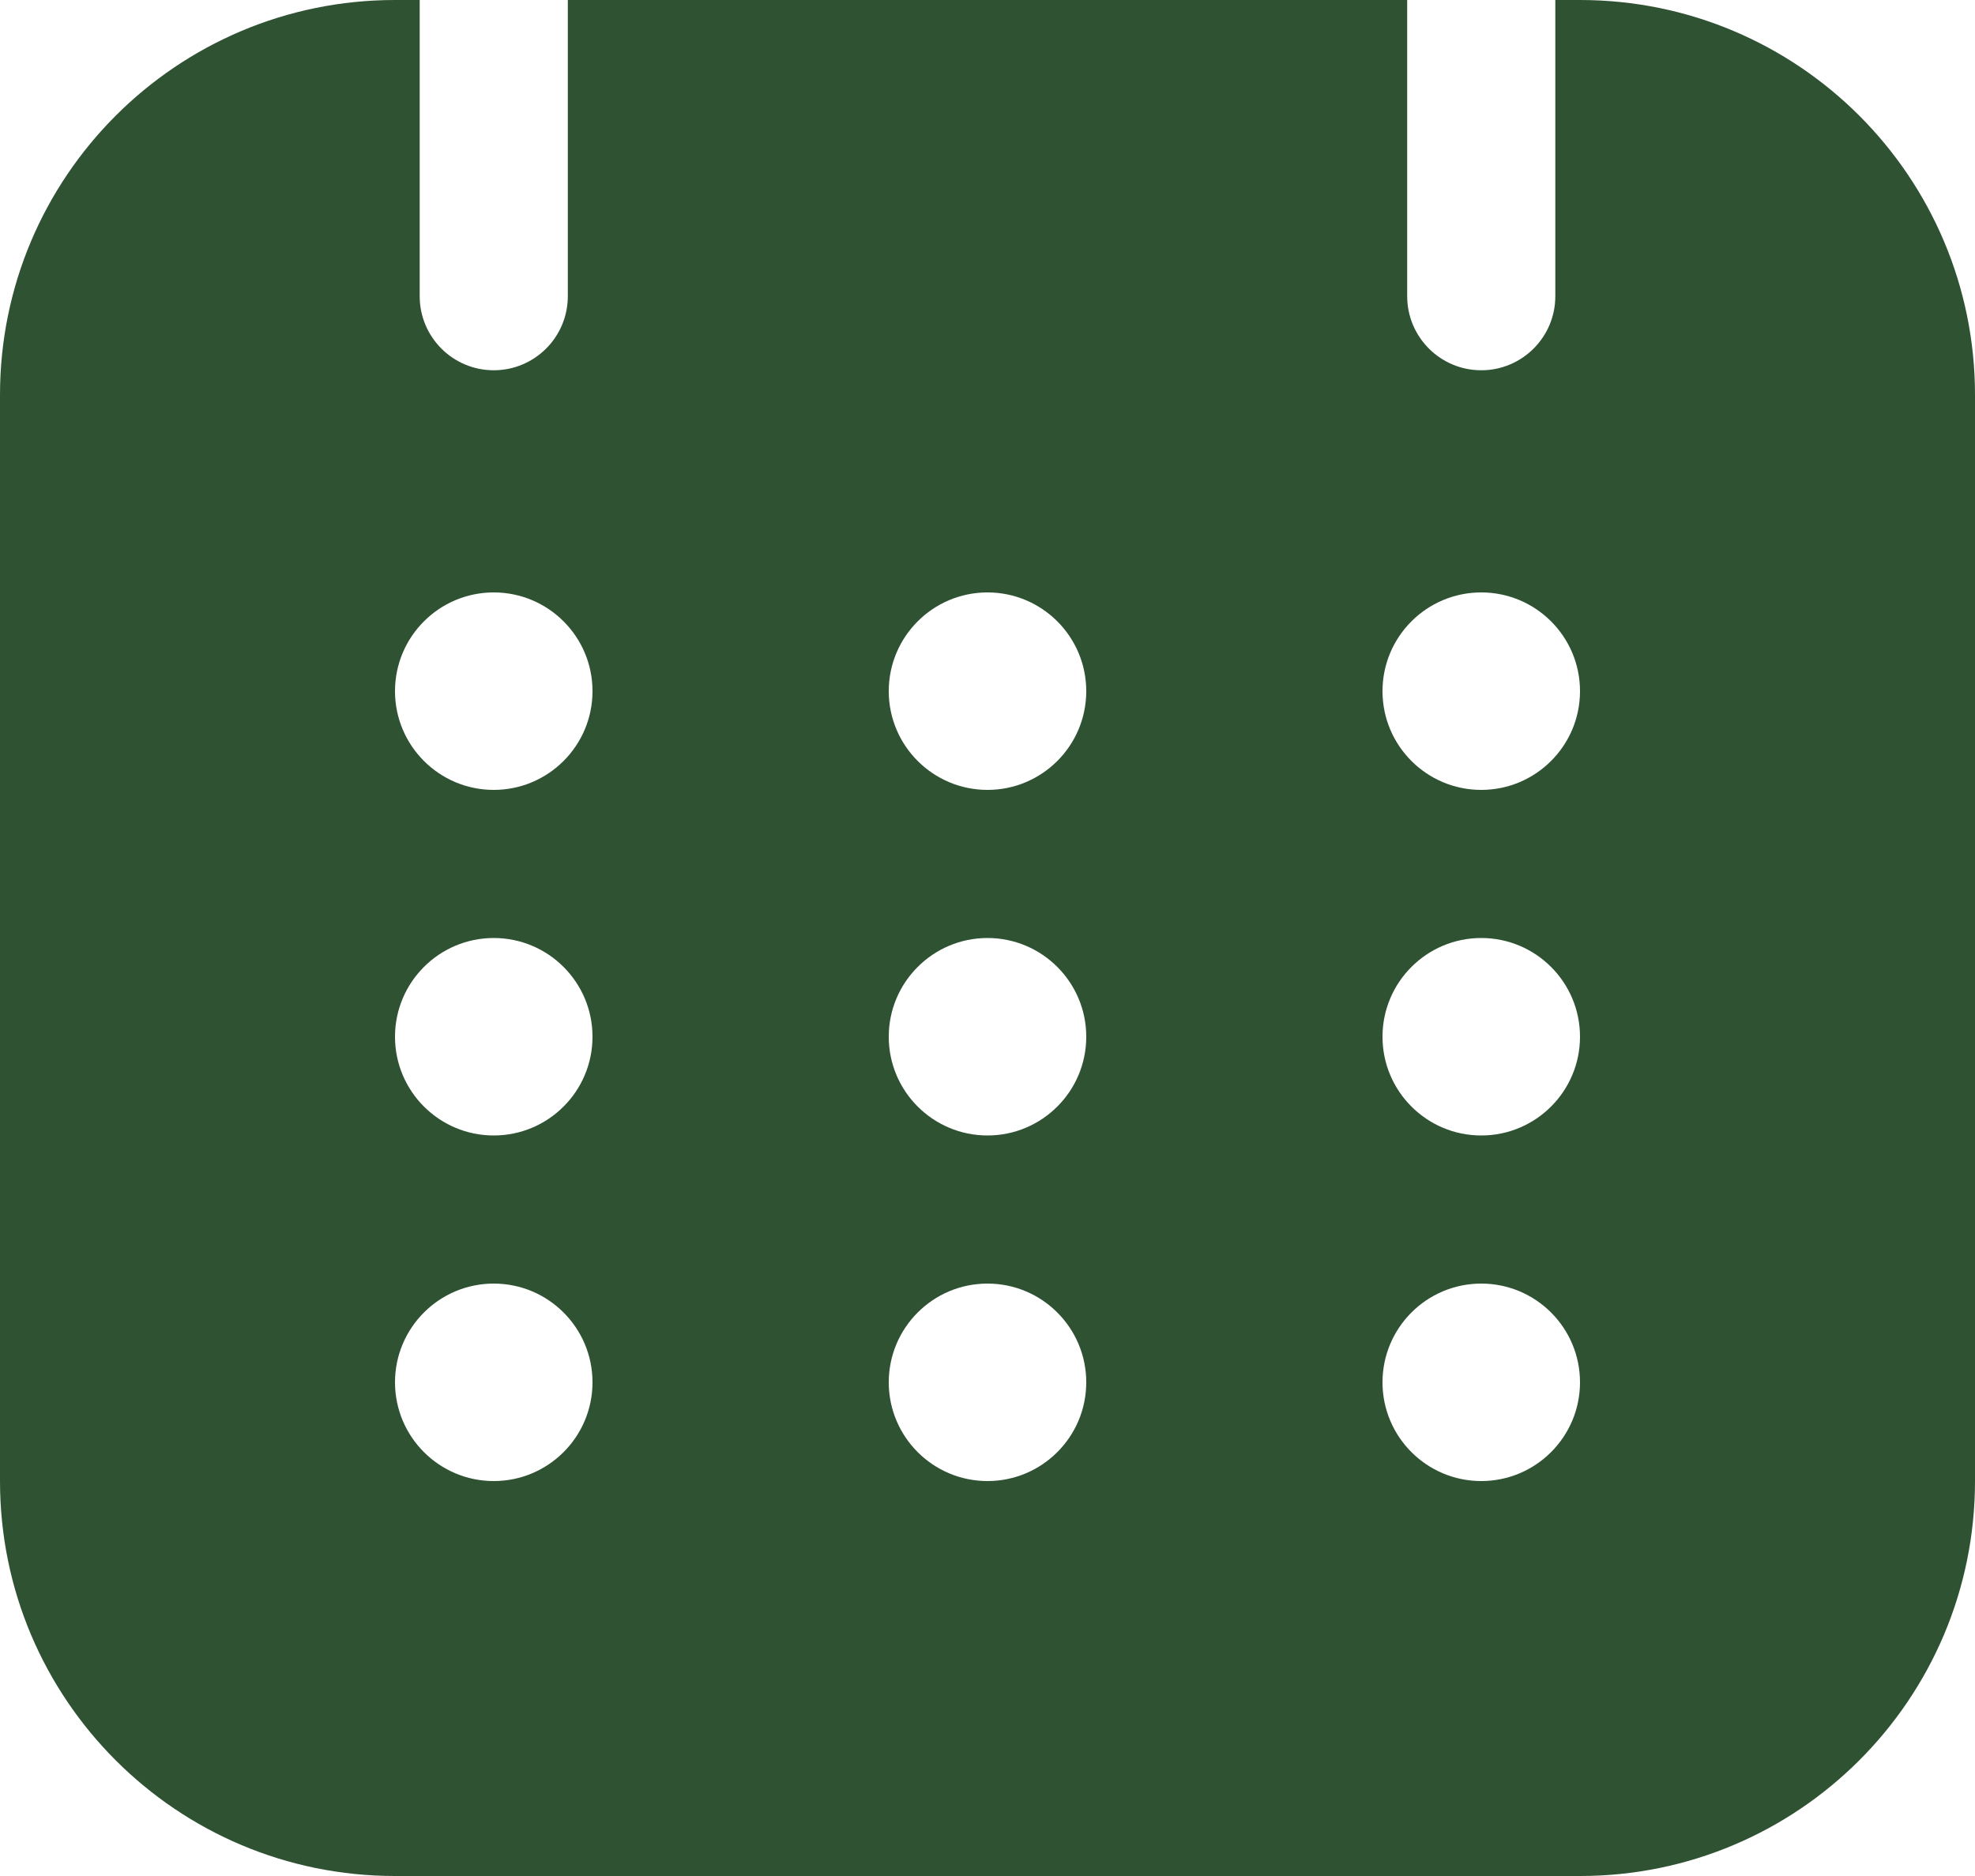 <svg width="20" height="19" viewBox="0 0 20 19" fill="none" xmlns="http://www.w3.org/2000/svg">
<path fill-rule="evenodd" clip-rule="evenodd" d="M14.25 0H5.75V3C5.75 3.414 5.414 3.75 5 3.75C4.586 3.75 4.25 3.414 4.25 3V0H4C1.791 0 0 1.791 0 4V15C0 17.209 1.791 19 4 19H16C18.209 19 20 17.209 20 15V4C20 1.791 18.209 0 16 0H15.75V3C15.75 3.414 15.414 3.75 15 3.75C14.586 3.75 14.25 3.414 14.25 3V0ZM5 8C5.552 8 6 7.552 6 7C6 6.448 5.552 6 5 6C4.448 6 4 6.448 4 7C4 7.552 4.448 8 5 8ZM11 7C11 7.552 10.552 8 10 8C9.448 8 9 7.552 9 7C9 6.448 9.448 6 10 6C10.552 6 11 6.448 11 7ZM15 8C15.552 8 16 7.552 16 7C16 6.448 15.552 6 15 6C14.448 6 14 6.448 14 7C14 7.552 14.448 8 15 8ZM6 10.5C6 11.052 5.552 11.5 5 11.5C4.448 11.5 4 11.052 4 10.5C4 9.948 4.448 9.5 5 9.5C5.552 9.5 6 9.948 6 10.5ZM10 11.5C10.552 11.5 11 11.052 11 10.5C11 9.948 10.552 9.5 10 9.5C9.448 9.5 9 9.948 9 10.5C9 11.052 9.448 11.5 10 11.5ZM16 10.5C16 11.052 15.552 11.5 15 11.5C14.448 11.5 14 11.052 14 10.5C14 9.948 14.448 9.5 15 9.5C15.552 9.5 16 9.948 16 10.5ZM5 15C5.552 15 6 14.552 6 14C6 13.448 5.552 13 5 13C4.448 13 4 13.448 4 14C4 14.552 4.448 15 5 15ZM11 14C11 14.552 10.552 15 10 15C9.448 15 9 14.552 9 14C9 13.448 9.448 13 10 13C10.552 13 11 13.448 11 14ZM15 15C15.552 15 16 14.552 16 14C16 13.448 15.552 13 15 13C14.448 13 14 13.448 14 14C14 14.552 14.448 15 15 15Z" fill="#2F5233"/>
</svg>
